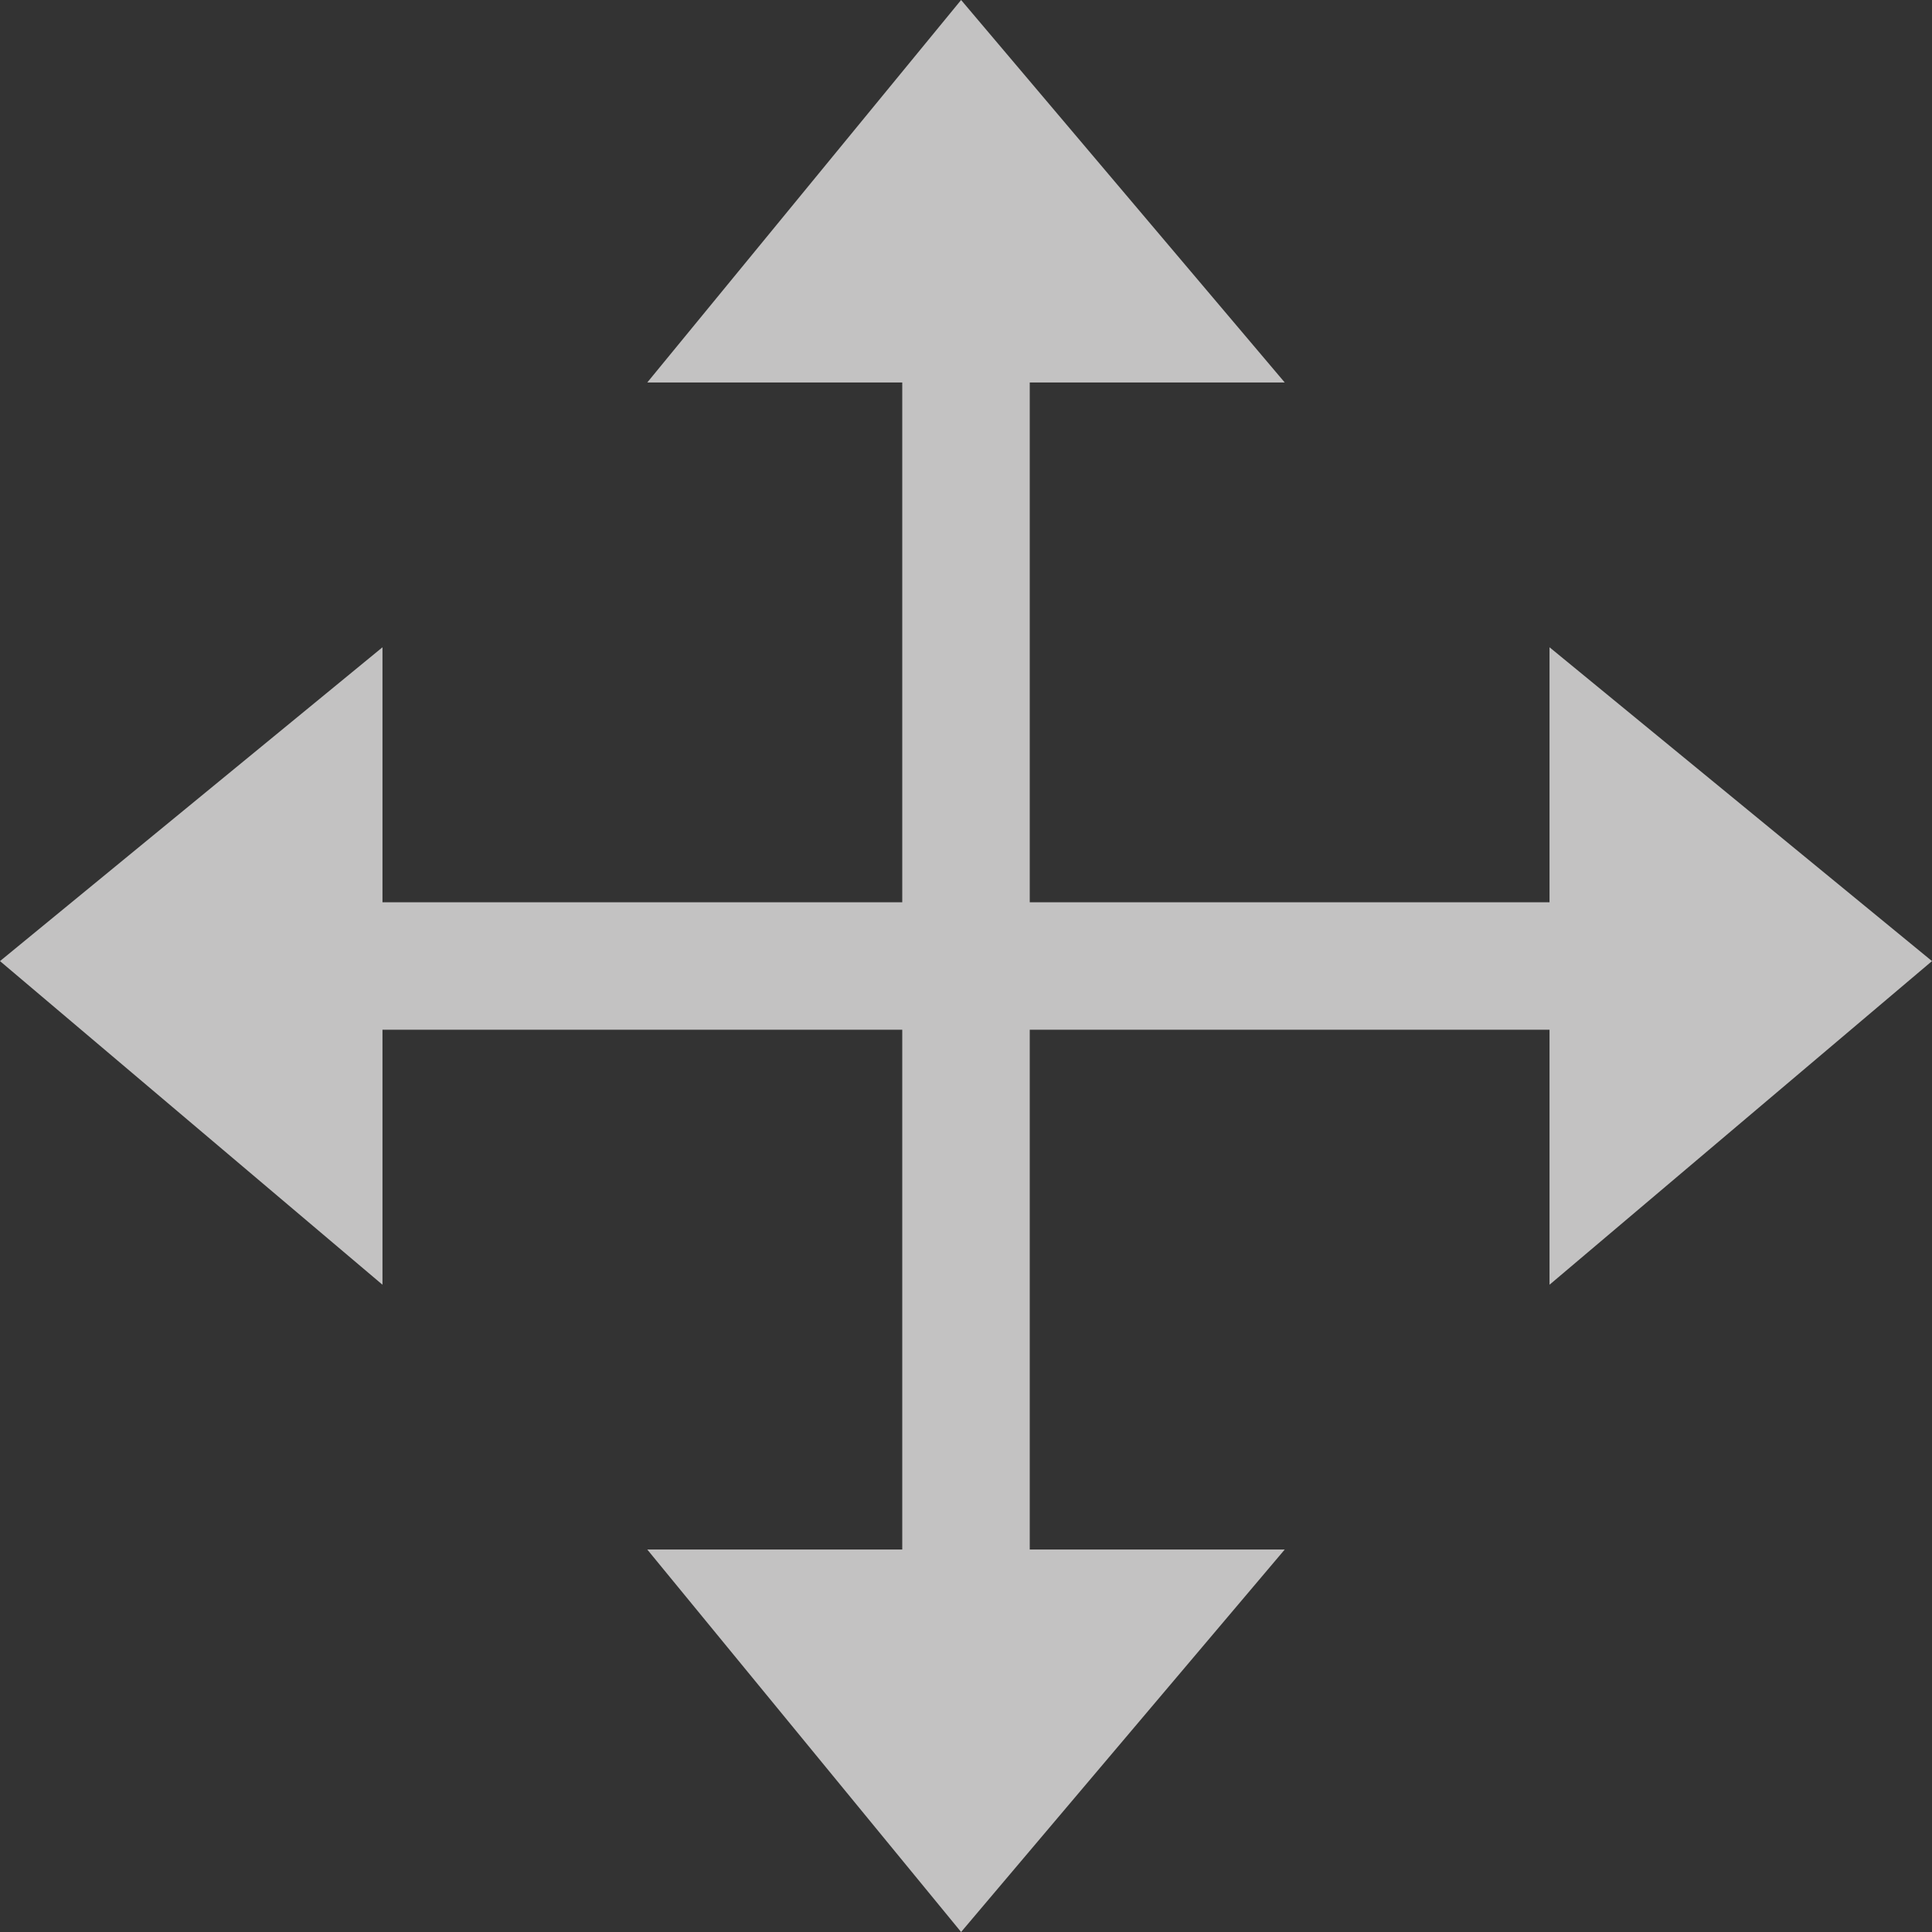 <?xml version="1.0" encoding="utf-8"?>
<!-- Generator: Adobe Illustrator 17.1.0, SVG Export Plug-In . SVG Version: 6.00 Build 0)  -->
<!DOCTYPE svg PUBLIC "-//W3C//DTD SVG 1.1//EN" "http://www.w3.org/Graphics/SVG/1.1/DTD/svg11.dtd">
<svg version="1.1" id="Layer_1" xmlns="http://www.w3.org/2000/svg" xmlns:xlink="http://www.w3.org/1999/xlink" x="0px" y="0px"
	 viewBox="0 0 19.7 19.7" enable-background="new 0 0 19.7 19.7" xml:space="preserve">
<rect x="0" y="0" width="19.7" height="19.7" fill="#333333" stroke="none"/>
<polygon opacity="0.75" fill="#F2F1F1" points="19.7,9.8 15.8,6.6 15.8,9.2 10.5,9.2 10.5,3.9 13.1,3.9 9.8,0 6.6,3.9 9.2,3.9 
	9.2,9.2 3.9,9.2 3.9,6.6 0,9.8 3.9,13.1 3.9,10.5 9.2,10.5 9.2,15.8 6.6,15.8 9.8,19.7 13.1,15.8 10.5,15.8 10.5,10.5 15.8,10.5 
	15.8,13.1 "/>
</svg>
